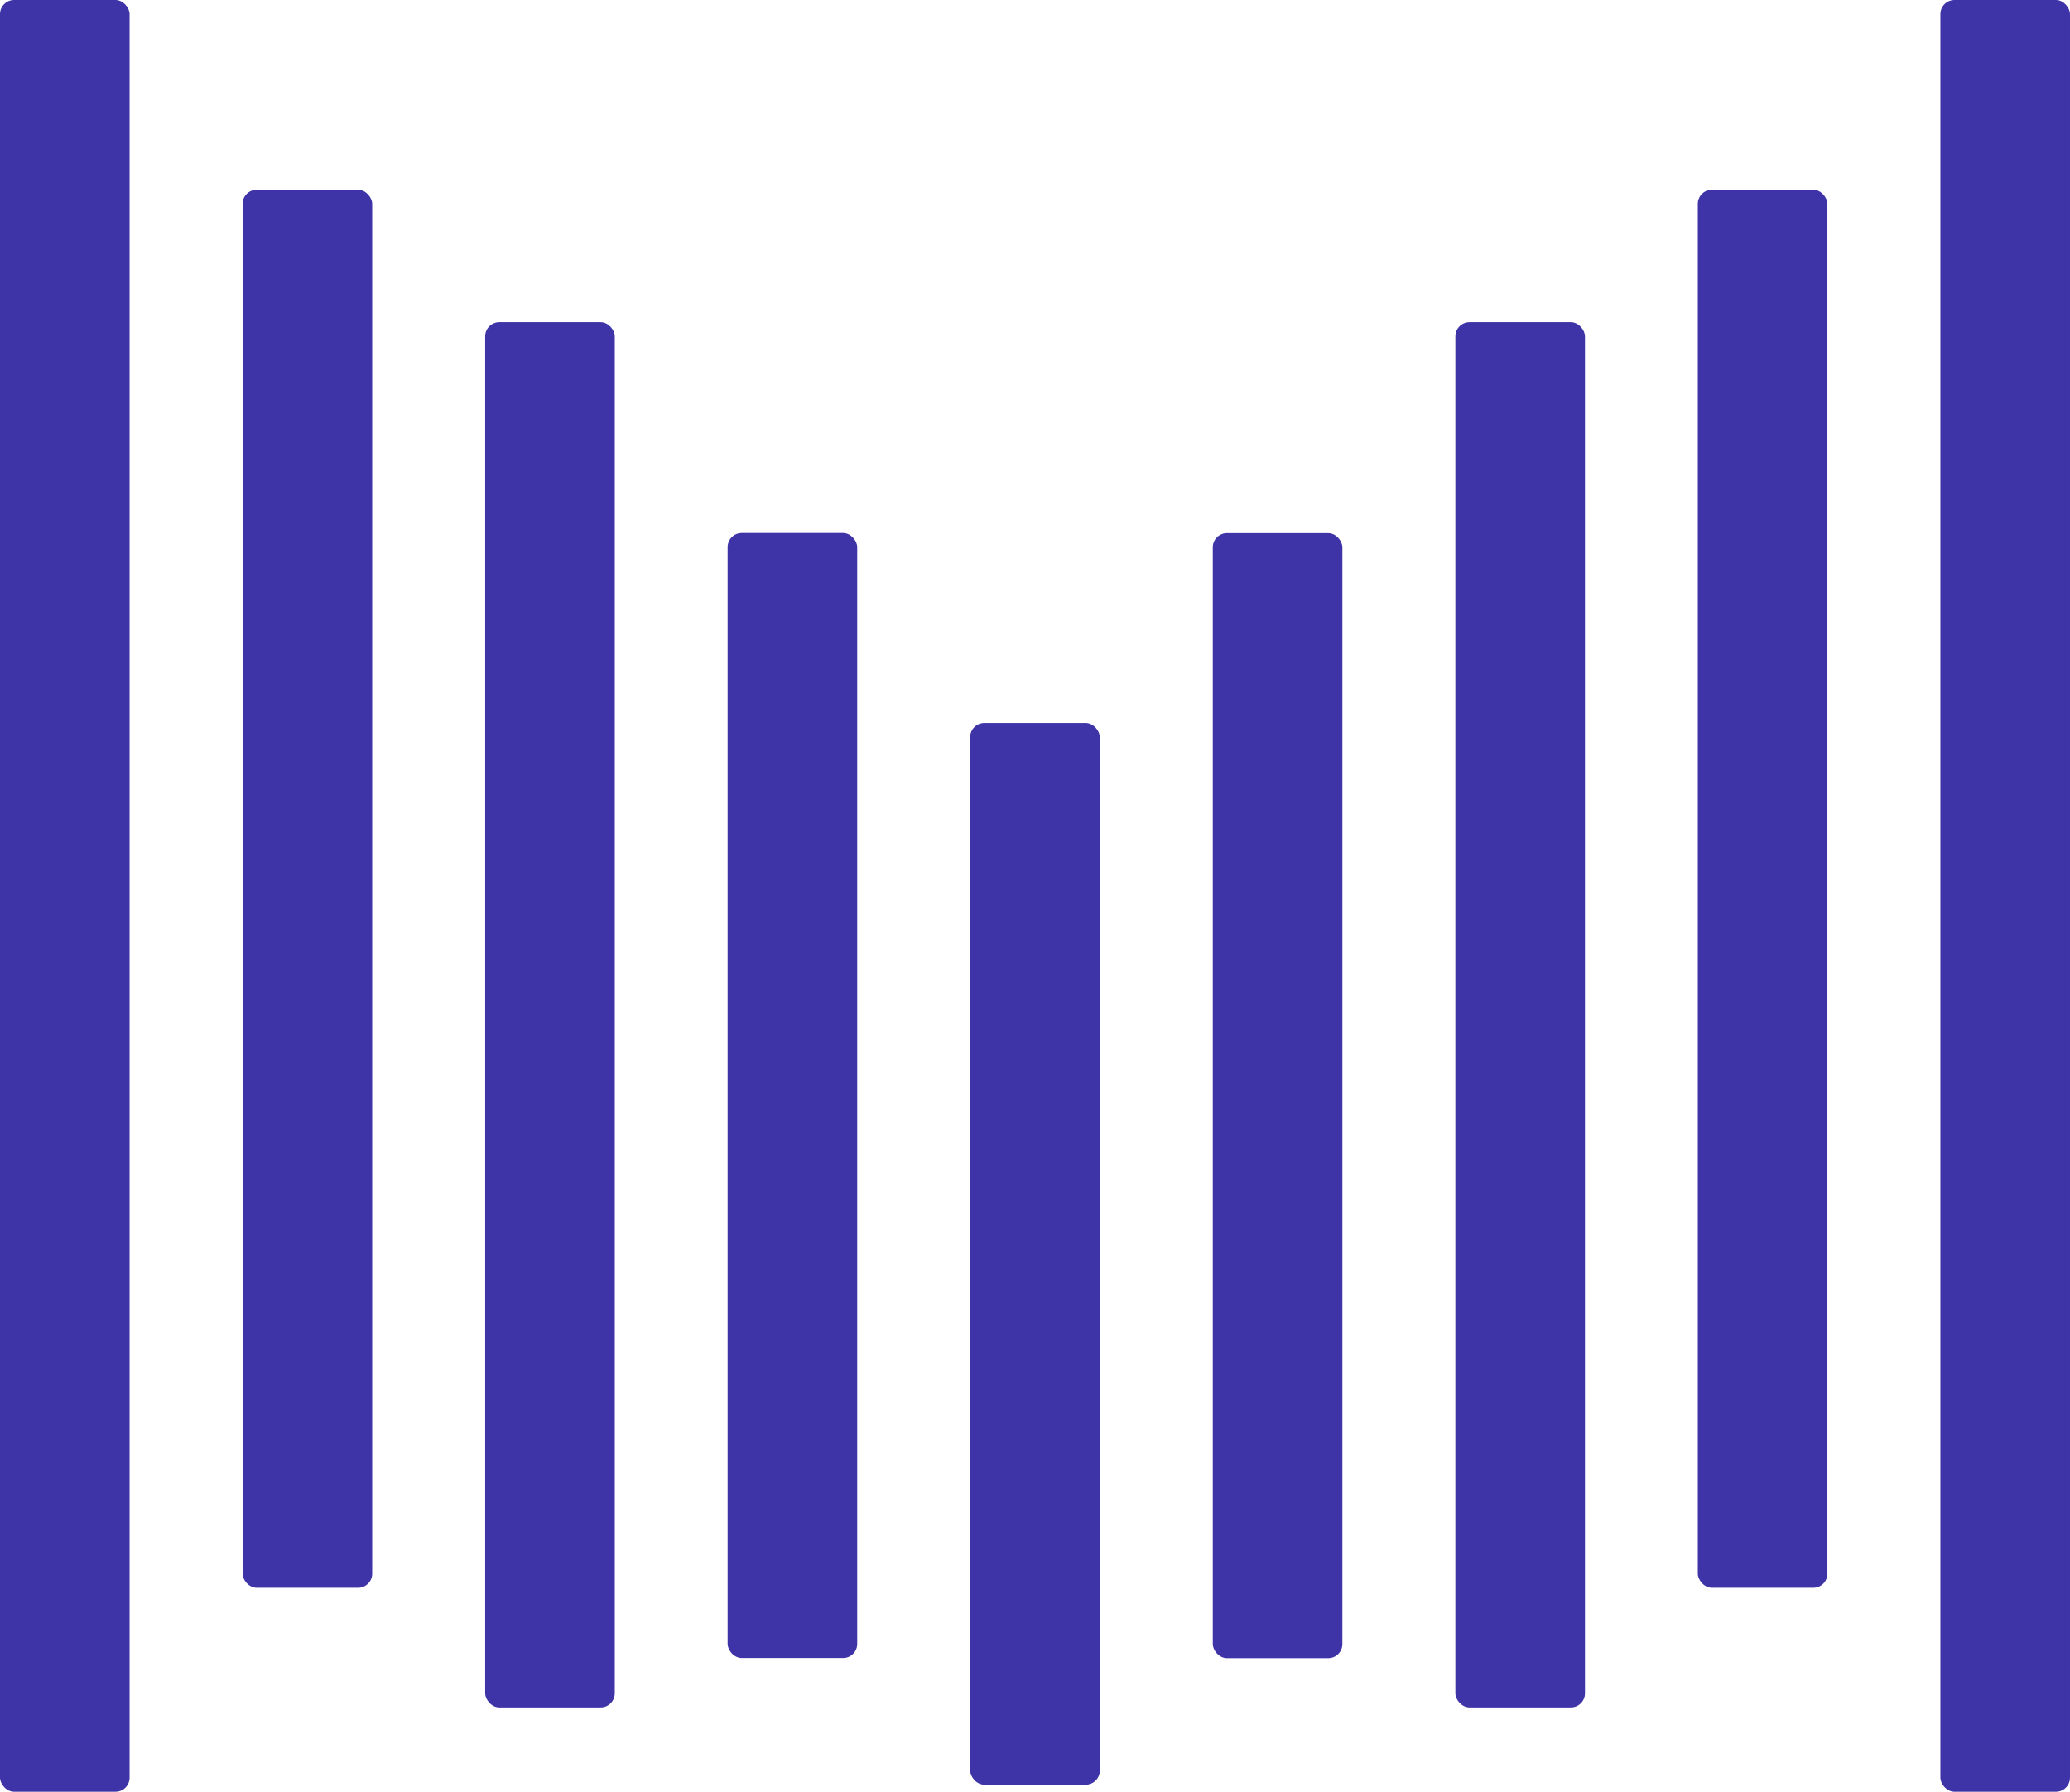 <svg xmlns="http://www.w3.org/2000/svg" viewBox="0 0 140.71 121.78">
  <defs>
    <style>.cls-1{fill:#3f34a7;}</style>
  </defs>
  <g id="Layer_2" data-name="Layer 2">
    <g id="Layer_1-2" data-name="Layer 1">
      <rect class="cls-1" width="8.81" height="121.78" rx="0.96"/>
      <rect class="cls-1" x="16.49" y="12.9" width="8.81" height="95.02" rx="0.96"/>
      <rect class="cls-1" x="32.98" y="21.9" width="8.81" height="94.15" rx="0.96"/>
      <rect class="cls-1" x="49.46" y="36.23" width="8.81" height="76.46" rx="0.96"/>
      <rect class="cls-1" x="65.95" y="49.14" width="8.81" height="72.16" rx="0.96"/>
      <rect class="cls-1" x="131.9" width="8.81" height="121.78" rx="0.96"/>
      <rect class="cls-1" x="115.41" y="12.9" width="8.81" height="95.02" rx="0.96"/>
      <rect class="cls-1" x="98.93" y="21.9" width="8.81" height="94.15" rx="0.96"/>
      <rect class="cls-1" x="82.44" y="36.24" width="8.81" height="76.46" rx="0.96"/>
    </g>
  </g>
</svg>
